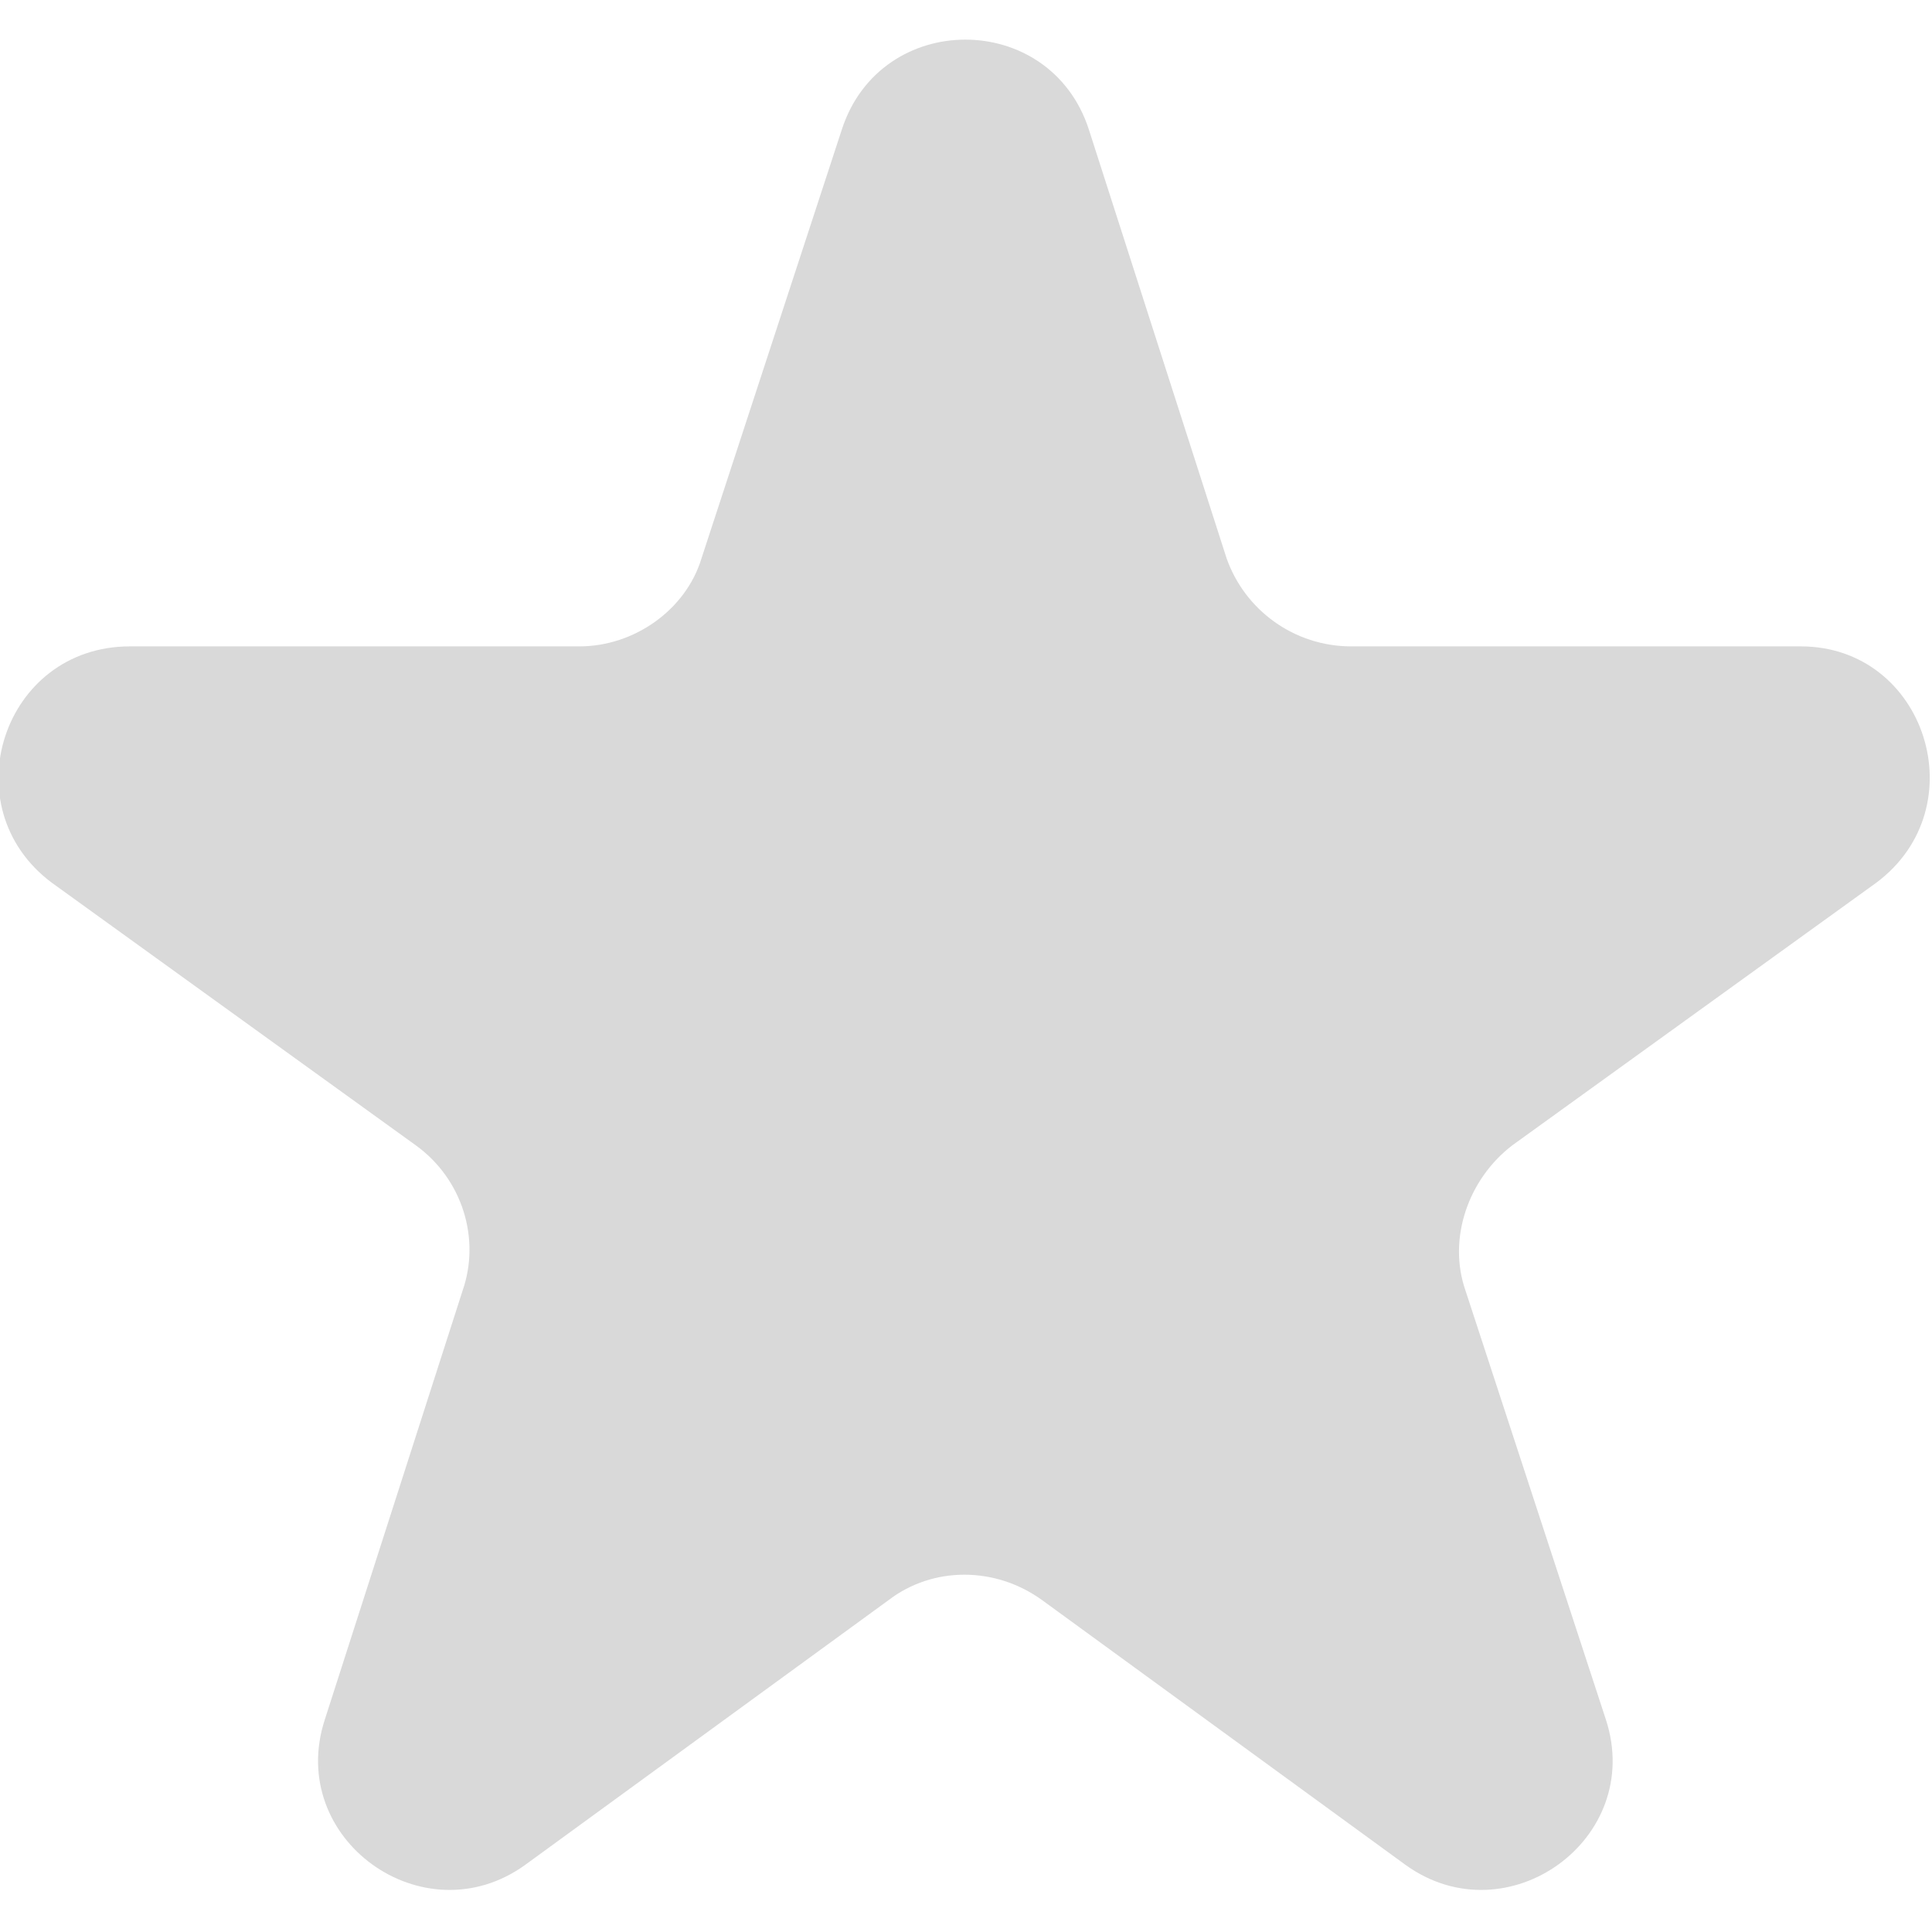 <svg width="15" height="15" viewBox="0 0 7.435 7.12" fill="none" xmlns="http://www.w3.org/2000/svg" xmlns:xlink="http://www.w3.org/1999/xlink">
	
	<defs/>
	<path id="Star 10" d="M3.24 0.34L2.7 1.99C2.64 2.19 2.44 2.33 2.23 2.33L0.5 2.33C0.01 2.33 -0.19 2.95 0.2 3.24L1.6 4.25C1.78 4.38 1.85 4.61 1.78 4.81L1.25 6.46C1.1 6.92 1.63 7.3 2.02 7.02L3.42 6C3.59 5.87 3.83 5.87 4.01 6L5.41 7.02C5.8 7.3 6.33 6.92 6.18 6.46L5.64 4.81C5.57 4.61 5.65 4.38 5.82 4.25L7.22 3.24C7.61 2.95 7.41 2.33 6.93 2.33L5.2 2.33C4.98 2.33 4.79 2.19 4.72 1.99L4.19 0.34C4.04 -0.12 3.39 -0.12 3.24 0.34Z" fill="#D9D9D9" fill-opacity="1" fill-rule="evenodd"/>
</svg>
